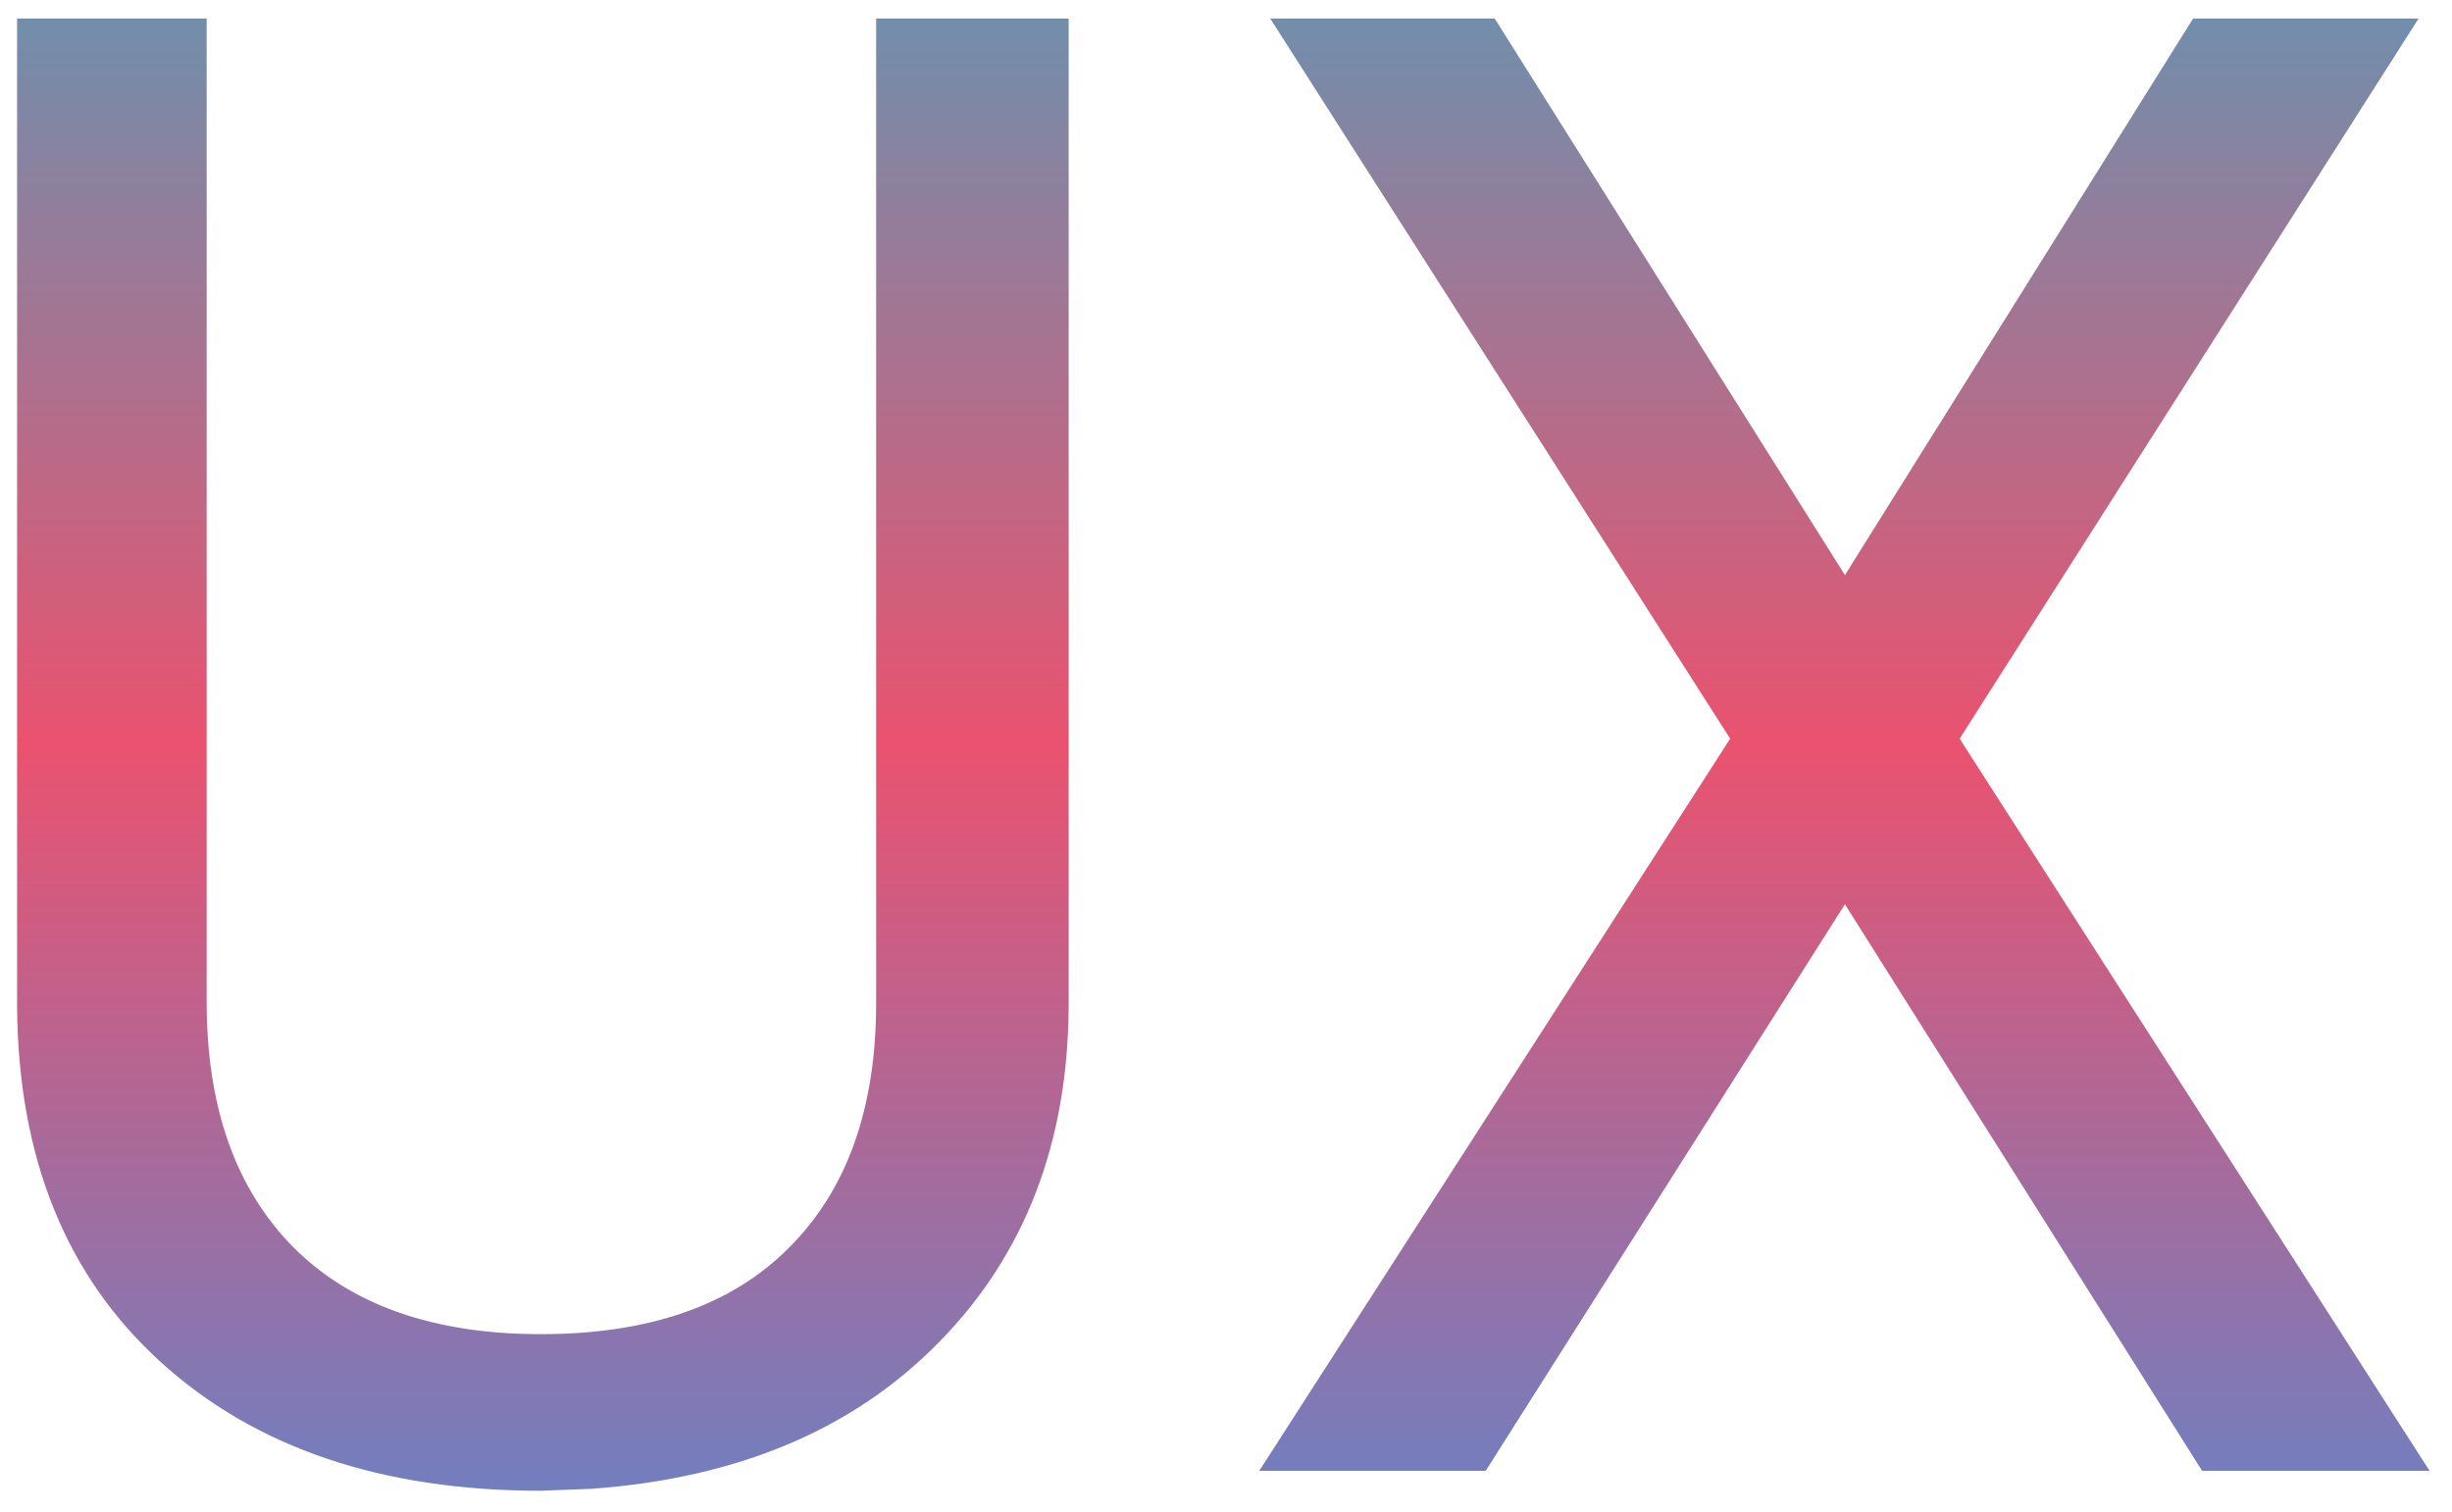 <svg width="60" height="37" viewBox="0 0 60 37" fill="none" xmlns="http://www.w3.org/2000/svg">
<path d="M26.15 0.453V24.623C26.134 27.976 25.076 30.718 22.977 32.851C20.893 34.983 18.061 36.179 14.48 36.44L13.235 36.488C9.345 36.488 6.245 35.438 3.934 33.339C1.622 31.239 0.451 28.35 0.418 24.672V0.453H5.057V24.525C5.057 27.097 5.765 29.099 7.181 30.531C8.597 31.947 10.615 32.655 13.235 32.655C15.888 32.655 17.915 31.947 19.314 30.531C20.73 29.115 21.439 27.121 21.439 24.55V0.453H26.15ZM45.145 14.076L53.665 0.453H59.183L47.952 18.08L59.451 36H53.885L45.145 22.133L36.355 36H30.814L42.337 18.08L31.082 0.453H36.575L45.145 14.076Z" fill="url(#paint0_linear)"/>
<defs>
<linearGradient id="paint0_linear" x1="29" y1="-11" x2="29" y2="48" gradientUnits="userSpaceOnUse">
<stop stop-color="#23B5D3"/>
<stop offset="0.495" stop-color="#EA526F"/>
<stop offset="1" stop-color="#279AF1"/>
</linearGradient>
</defs>
</svg>
